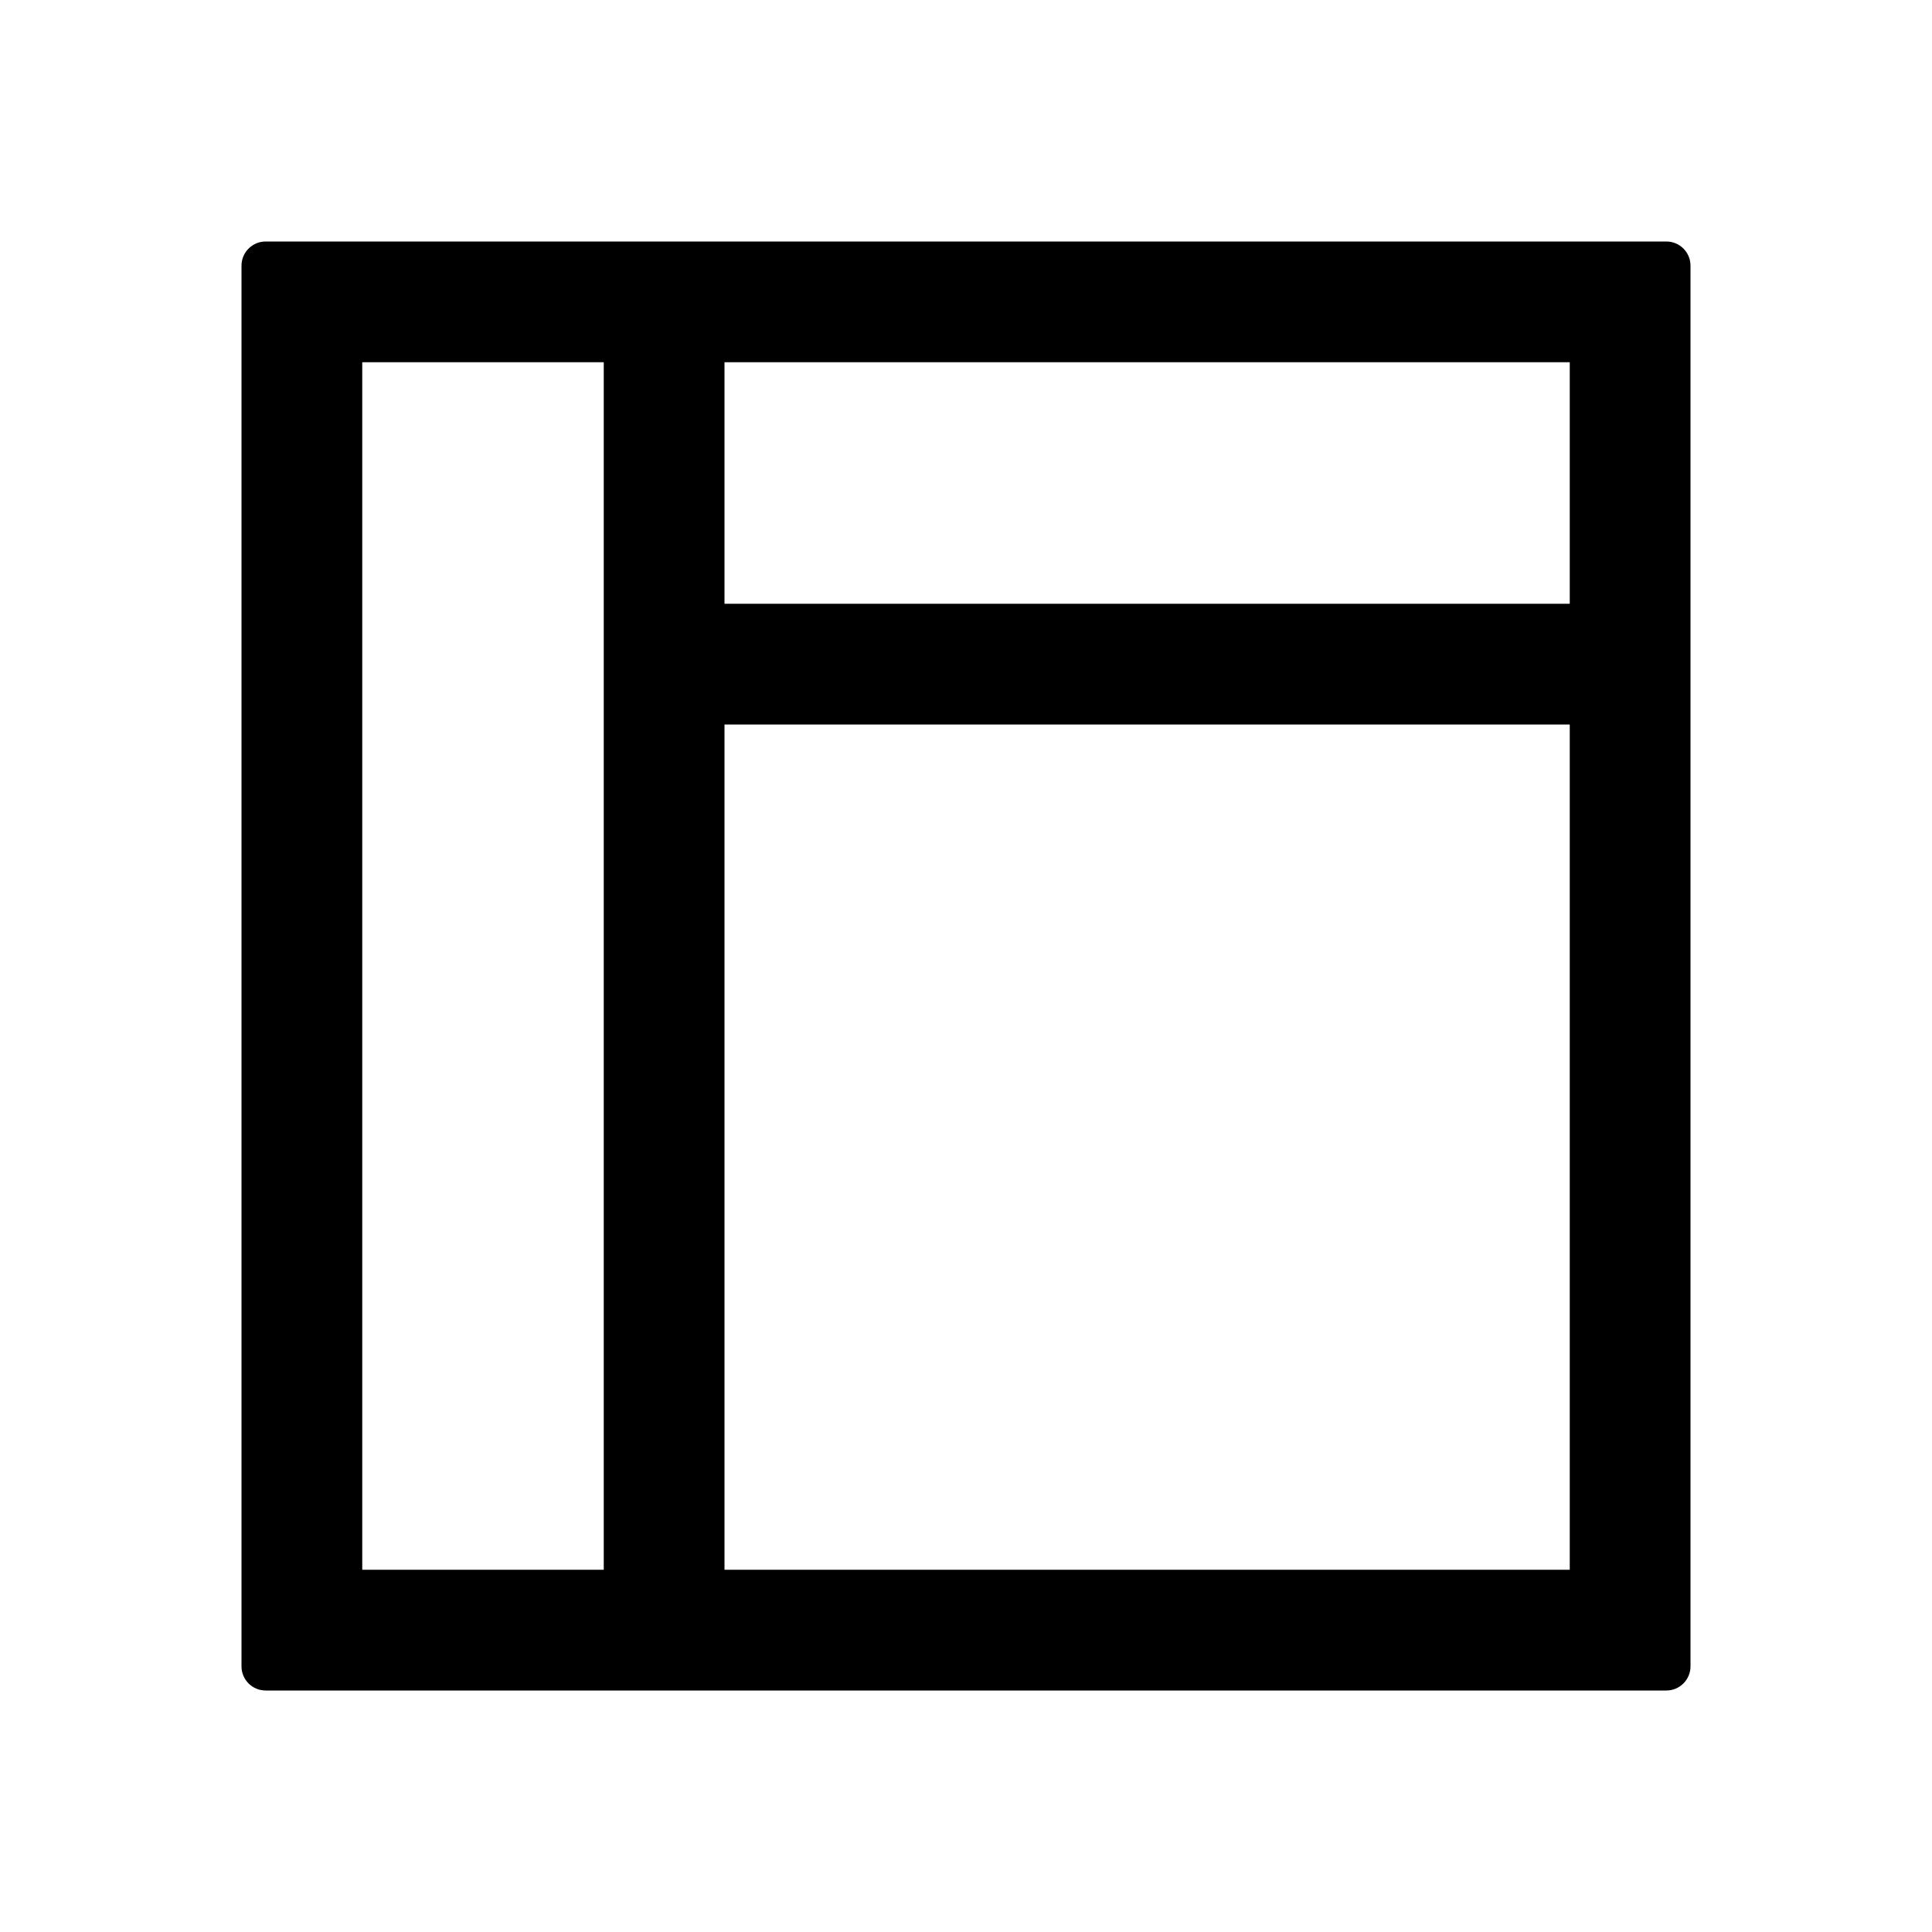 <svg viewBox="0 0 1024 1024" focusable="false"><path fill-rule="evenodd" d="M384 896h499.2c7.072 0 12.8-5.728 12.8-12.8V140.8c0-7.07-5.728-12.8-12.8-12.8H140.8c-7.07 0-12.8 5.73-12.8 12.8v742.4c0 7.072 5.73 12.8 12.8 12.8H384Zm0-64h448V384H384v448Zm-64 0V192H192v640h128Zm64-640h448v128H384V192Z"/></svg>